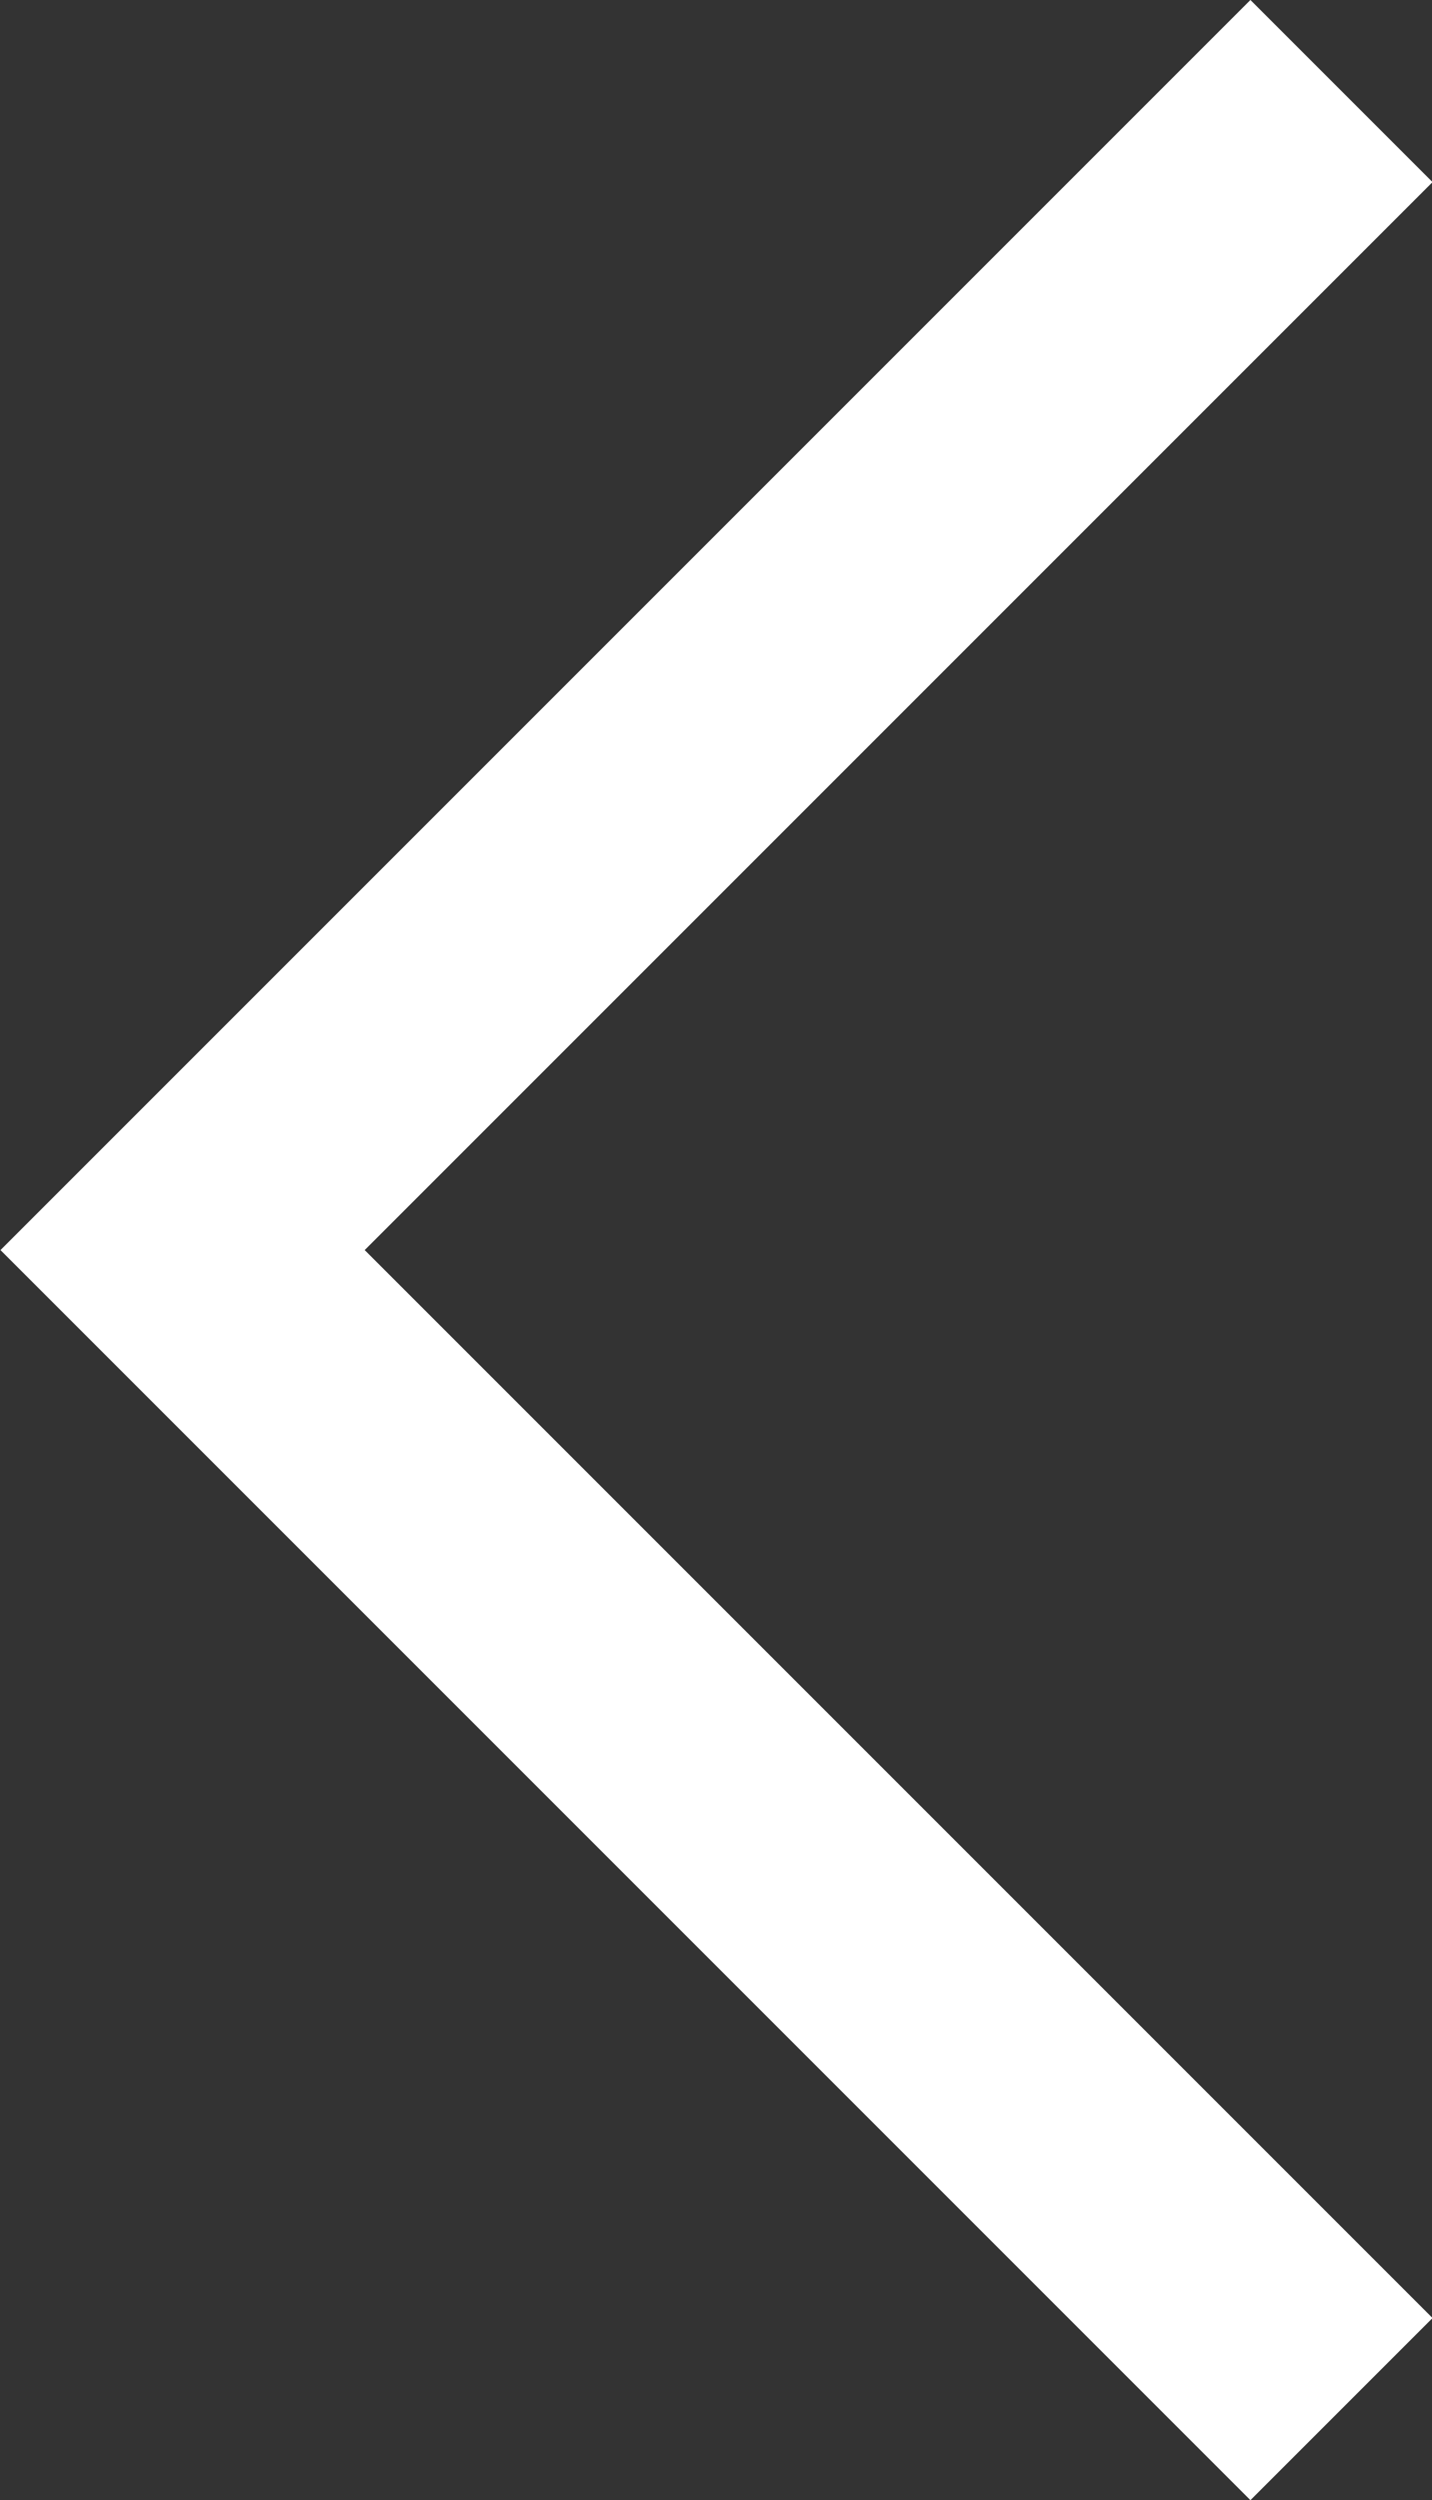 <svg xmlns="http://www.w3.org/2000/svg" width="11.121" height="19.414" viewBox="0 0 11.121 19.414">
  <rect x="0" y="0" width="11.121" height="19.414" fill="#333333" stroke="none"/>
  <path id="패스_2" data-name="패스 2" d="M1034.3,889l-9,9,9,9" transform="translate(-1023.882 -888.293)" fill="none" stroke="#fff" stroke-width="2"/>
</svg>
